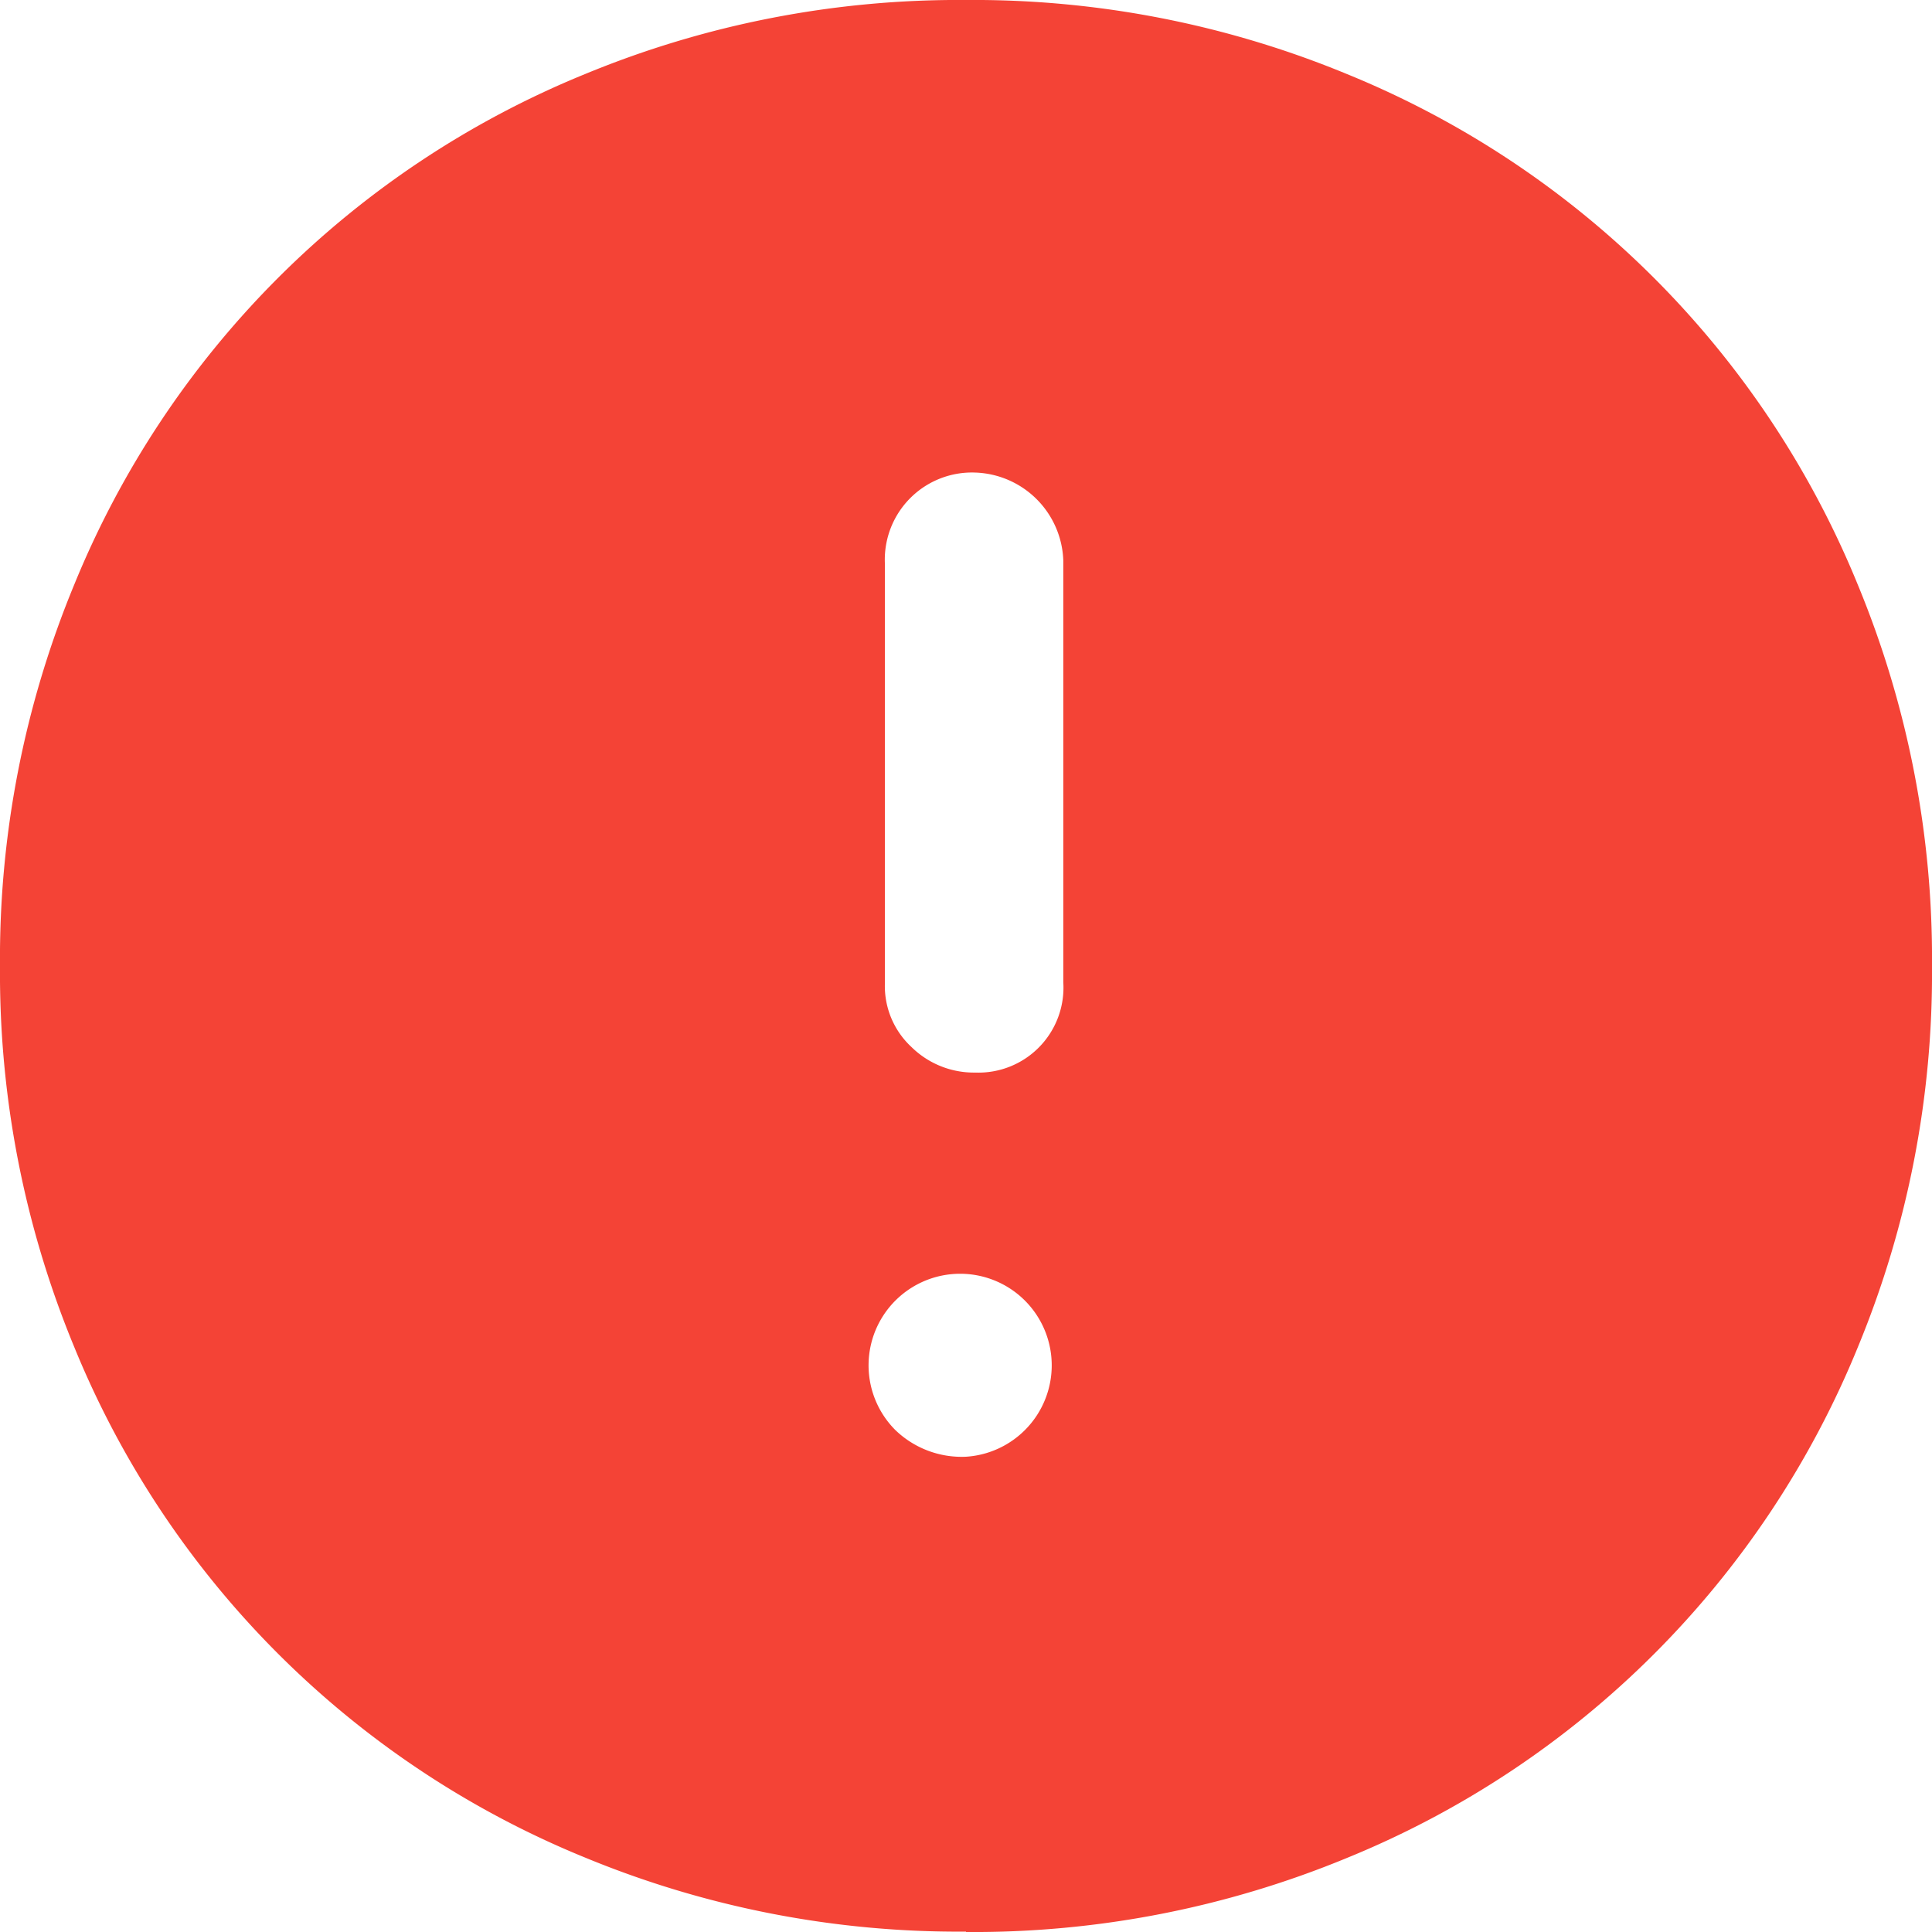 <svg xmlns="http://www.w3.org/2000/svg" width="25" height="25" viewBox="0 0 25 25">
  <g id="error_FILL1_wght500_GRAD200_opsz48" transform="translate(0)">
    <path id="error_FILL1_wght500_GRAD200_opsz48-2" data-name="error_FILL1_wght500_GRAD200_opsz48" d="M15.77,17.029a1.1,1.1,0,0,0,1.139-1.169V10.4A1.179,1.179,0,0,0,15.77,9.265,1.128,1.128,0,0,0,14.6,10.434V15.89a1.076,1.076,0,0,0,.345.809,1.151,1.151,0,0,0,.824.33ZM15.65,22a1.185,1.185,0,1,0-.914-.345A1.236,1.236,0,0,0,15.65,22Zm0,6.145a12.648,12.648,0,0,1-4.931-.959,12.051,12.051,0,0,1-6.61-6.61A12.648,12.648,0,0,1,3.15,15.65a12.648,12.648,0,0,1,.959-4.931,12.051,12.051,0,0,1,6.61-6.61A12.648,12.648,0,0,1,15.65,3.15a12.648,12.648,0,0,1,4.931.959,12.051,12.051,0,0,1,6.61,6.61,12.648,12.648,0,0,1,.959,4.931,12.648,12.648,0,0,1-.959,4.931,12.051,12.051,0,0,1-6.61,6.61,12.648,12.648,0,0,1-4.931.959Z" transform="translate(-3.15 -3.15)" fill="#f44336"/>
  </g>
</svg>

